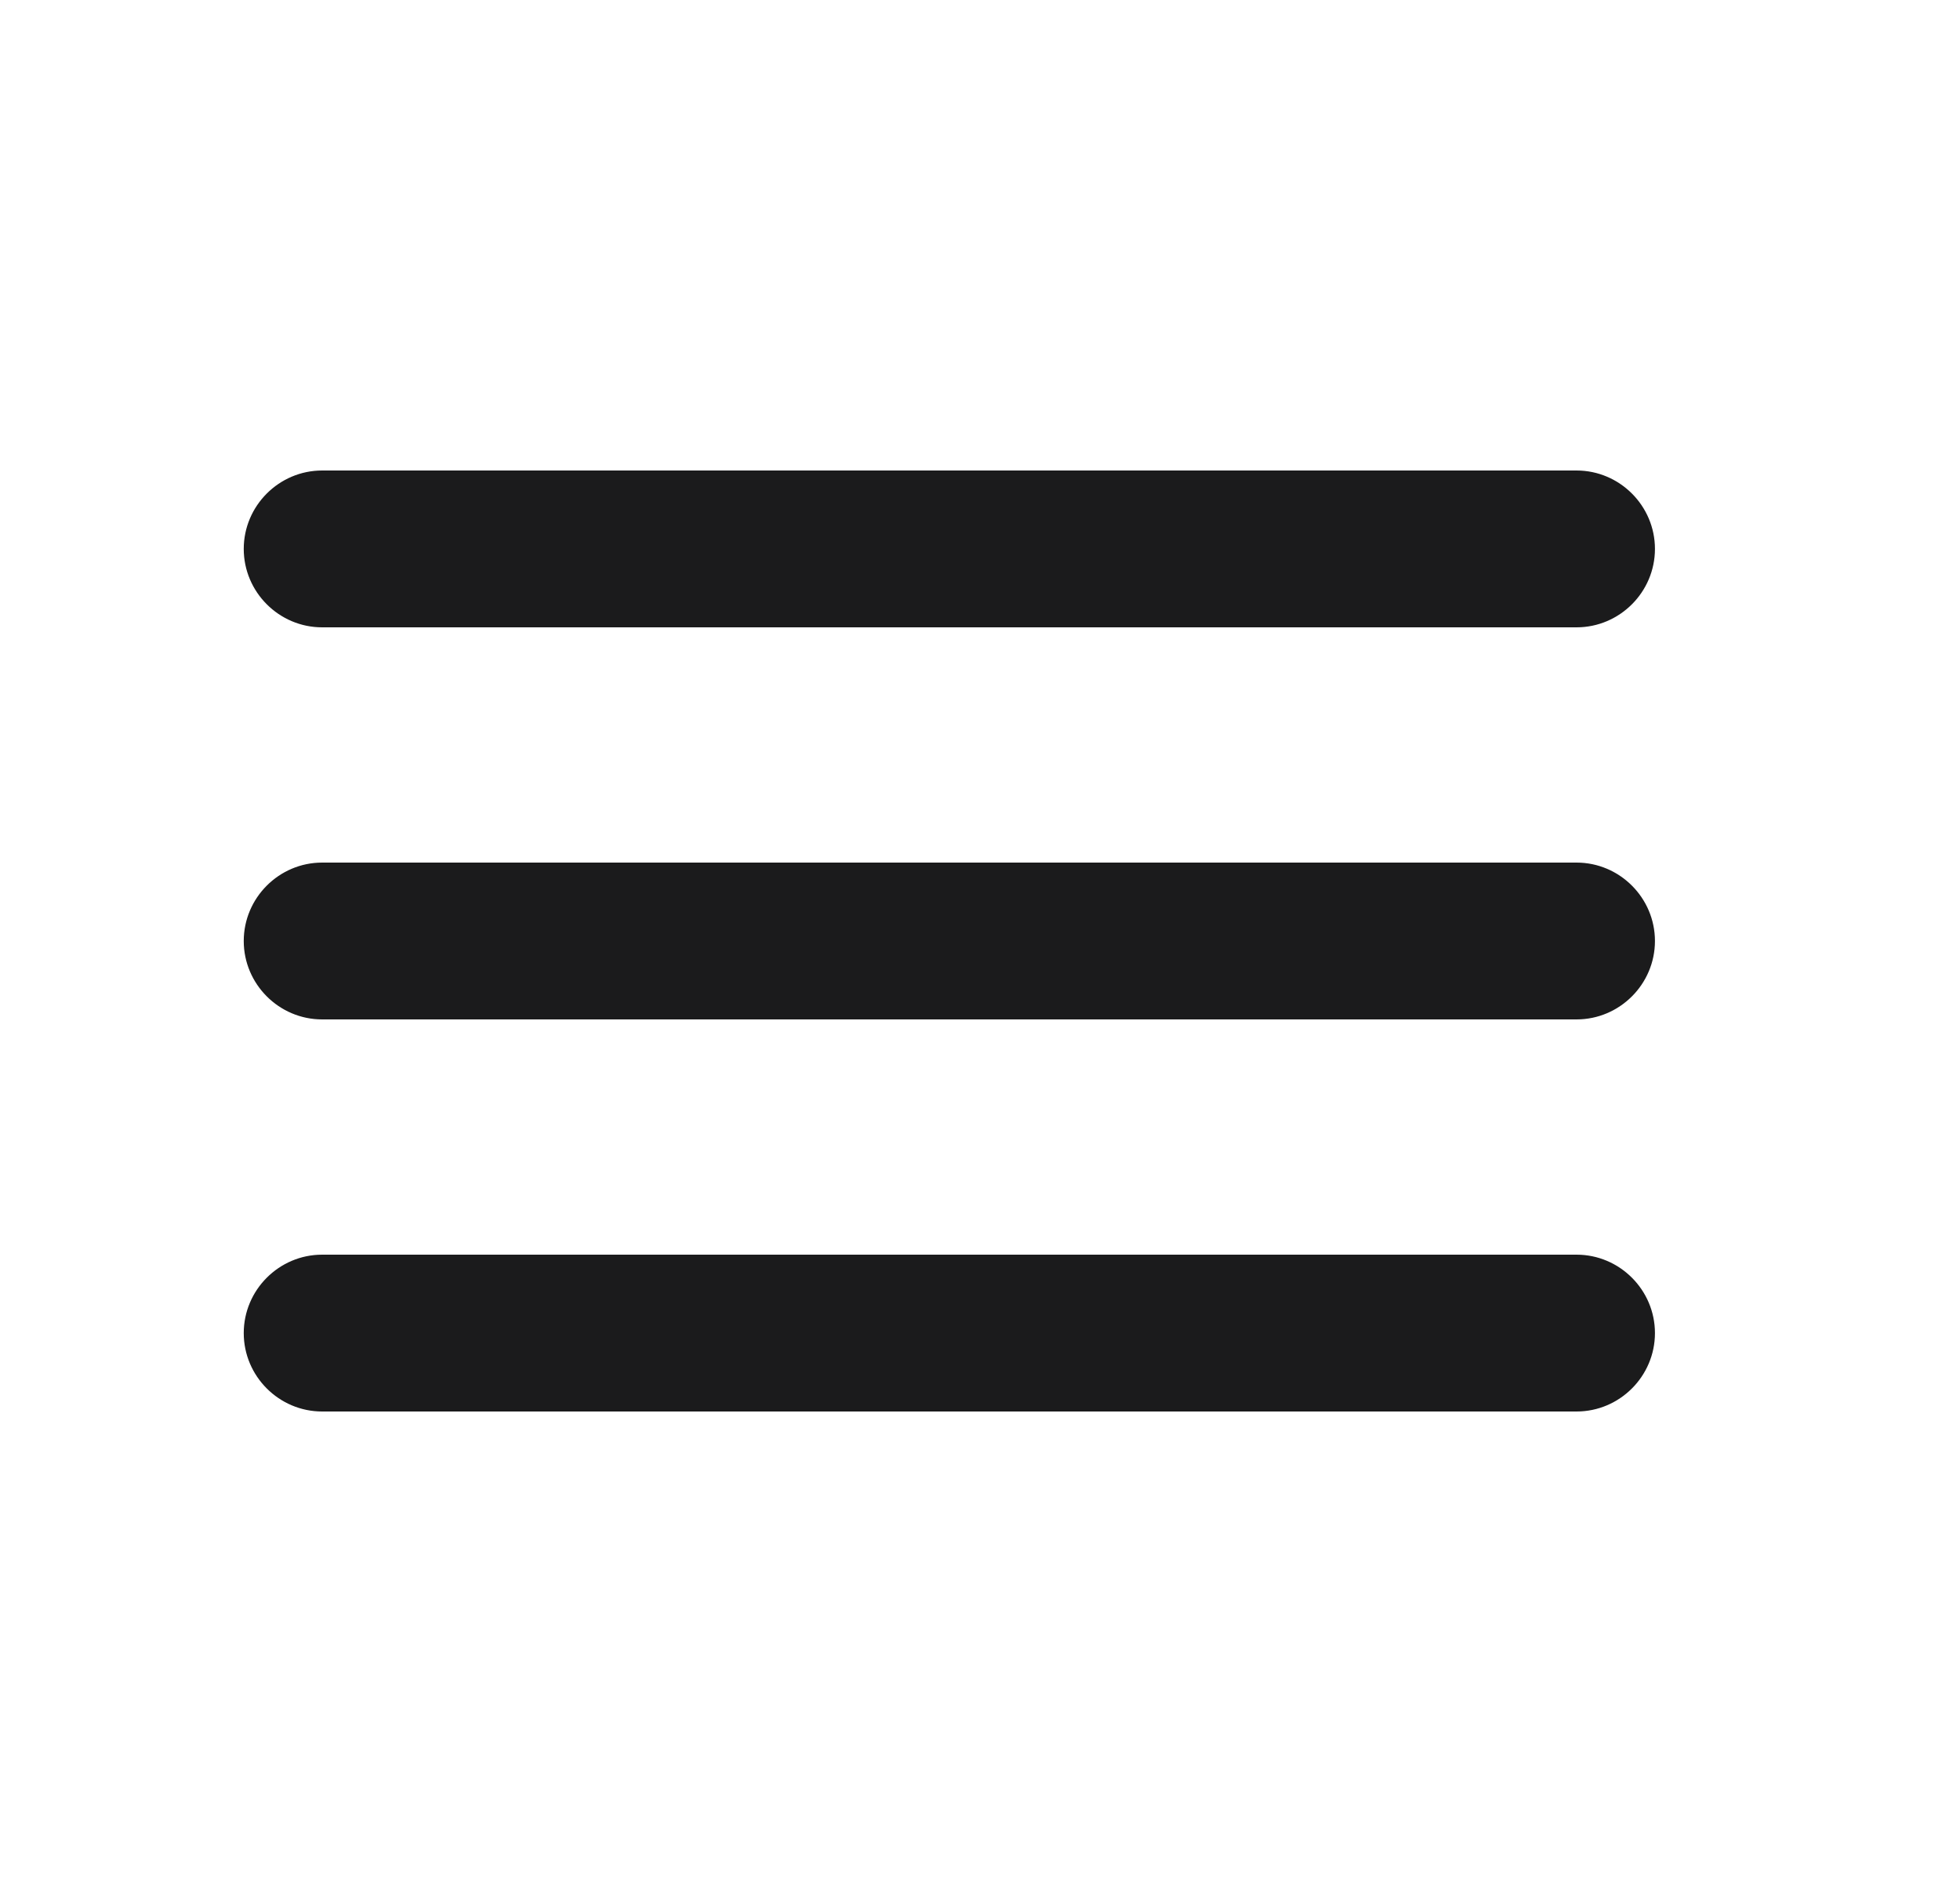 <svg width="25" height="24" viewBox="0 0 25 24" fill="none" xmlns="http://www.w3.org/2000/svg">
<g clip-path="url(#clip0_3575_8320)">
<path d="M4.109 18H20.109C20.659 18 21.109 17.55 21.109 17C21.109 16.45 20.659 16 20.109 16H4.109C3.559 16 3.109 16.45 3.109 17C3.109 17.55 3.559 18 4.109 18ZM4.109 13H20.109C20.659 13 21.109 12.55 21.109 12C21.109 11.45 20.659 11 20.109 11H4.109C3.559 11 3.109 11.45 3.109 12C3.109 12.55 3.559 13 4.109 13ZM3.109 7C3.109 7.55 3.559 8 4.109 8H20.109C20.659 8 21.109 7.55 21.109 7C21.109 6.45 20.659 6 20.109 6H4.109C3.559 6 3.109 6.45 3.109 7Z" fill="#1B1B1C"/>
</g>
<defs>
<clipPath id="clip0_3575_8320">
<rect width="24" height="24" fill="white" transform="translate(0.109)"/>
</clipPath>
</defs>
</svg>
